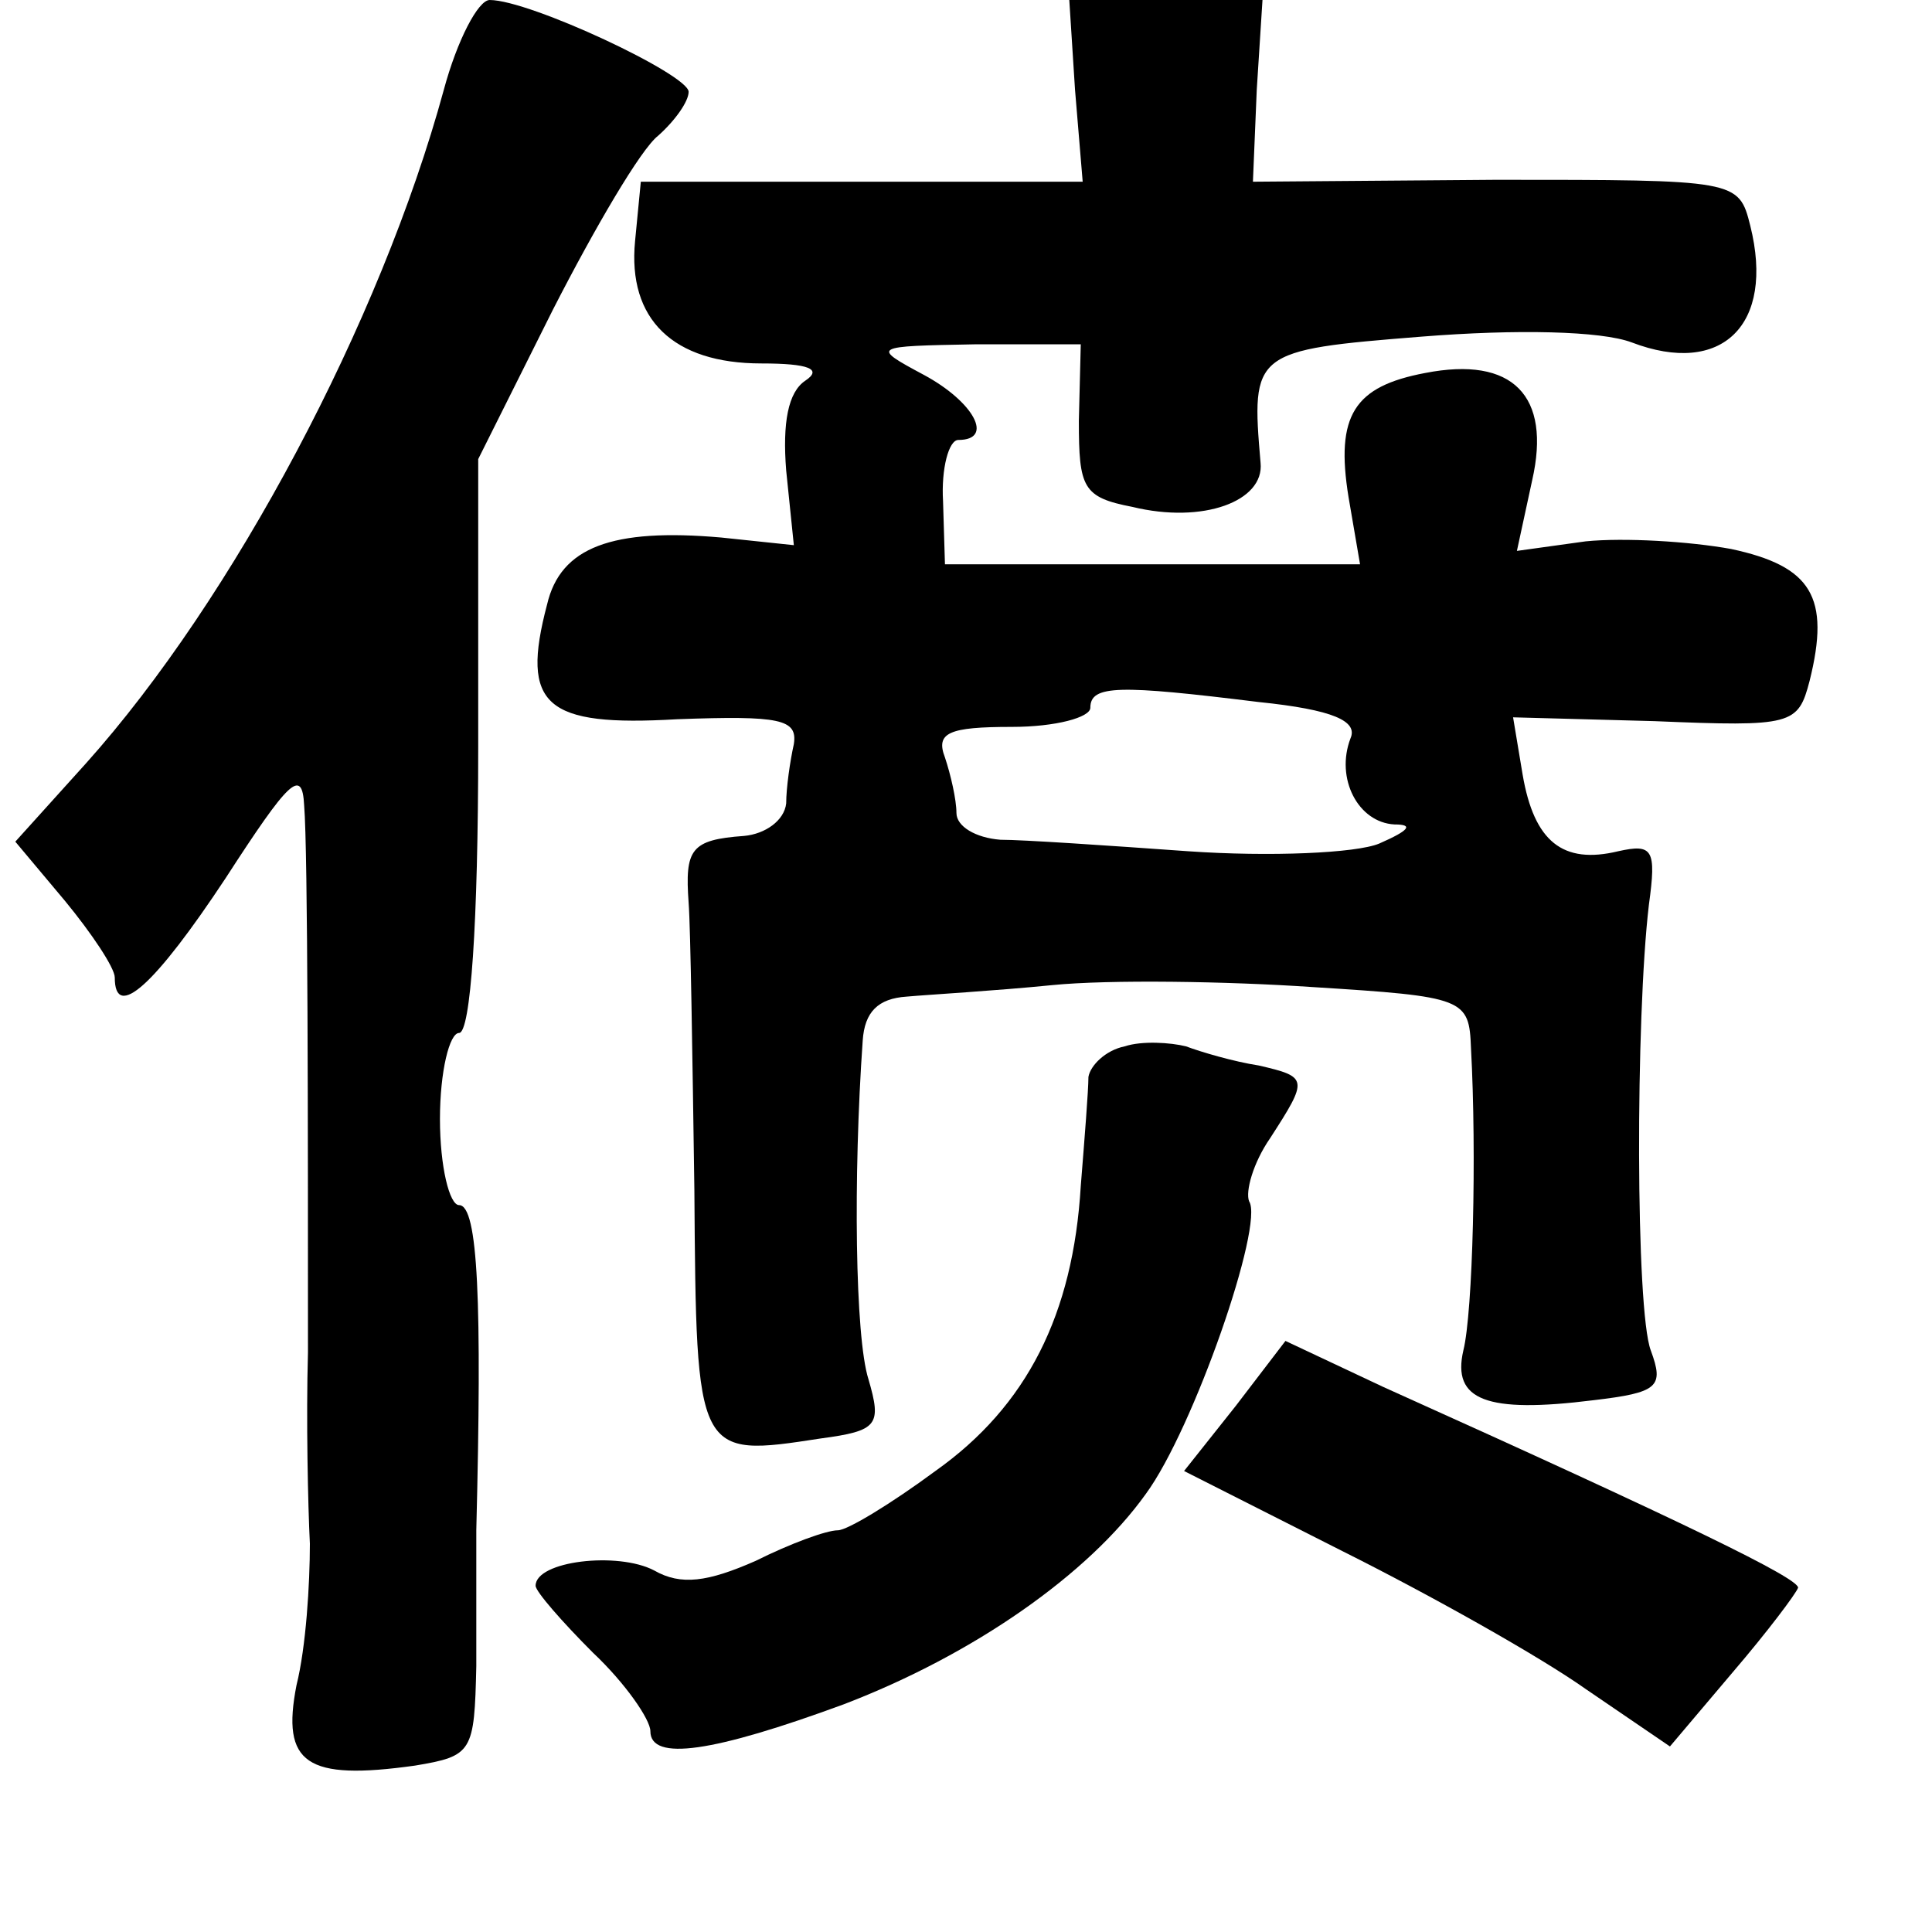<?xml version="1.0" standalone="no"?>
<!DOCTYPE svg PUBLIC "-//W3C//DTD SVG 20010904//EN"
 "http://www.w3.org/TR/2001/REC-SVG-20010904/DTD/svg10.dtd">
<svg version="1.0" xmlns="http://www.w3.org/2000/svg"
 width="101pt" height="101pt" viewBox="0 0 101 101"
 preserveAspectRatio="xMidYMid meet">
<g transform="translate(0,101) scale(0.1,-0.1)"
fill="#000000" stroke="none">
<path d="M232 963 c-33 -121 -110 -266 -187 -352 l-37 -41 26 -31 c14 -17 26
-35 26 -40 0 -23 21 -4 58 52 33 51 40 58 41 38 2 -24 2 -169 2 -286 -1 -35 0
-80 1 -100 0 -21 -2 -54 -7 -74 -8 -41 5 -50 62 -42 30 5 31 7 32 52 0 25 0
57 0 71 3 119 1 170 -9 170 -5 0 -10 20 -10 45 0 25 5 45 10 45 6 0 10 57 10
150 l0 150 39 78 c22 43 46 84 55 91 9 8 16 18 16 23 0 9 -83 48 -104 48 -6 0
-17 -21 -24 -47z"/>
<path d="M562 963 l4 -48 -116 0 -115 0 -3 -31 c-4 -41 20 -64 66 -64 25 0 32
-3 23 -9 -9 -6 -12 -22 -10 -47 l4 -39 -38 4 c-57 5 -84 -5 -91 -35 -14 -53
-1 -64 68 -60 54 2 63 0 61 -13 -2 -9 -4 -23 -4 -31 -1 -9 -11 -16 -22 -17
-28 -2 -31 -7 -29 -35 1 -13 2 -80 3 -150 1 -140 1 -140 66 -130 30 4 32 7 25
31 -7 22 -8 106 -3 177 1 15 8 22 23 23 11 1 46 3 76 6 30 3 92 2 136 -1 80
-5 82 -6 83 -32 3 -55 1 -138 -4 -158 -6 -26 12 -33 68 -26 34 4 37 7 30 26
-8 21 -8 174 -1 233 4 29 2 32 -16 28 -29 -7 -44 5 -50 40 l-5 30 74 -2 c72
-3 75 -2 81 21 11 44 1 60 -41 69 -22 4 -56 6 -76 4 l-36 -5 8 37 c10 44 -10
65 -56 56 -37 -7 -47 -22 -40 -65 l6 -35 -109 0 -108 0 -1 33 c-1 17 3 32 8
32 19 0 8 20 -18 34 -28 15 -27 15 27 16 l55 0 -1 -40 c0 -35 2 -40 28 -45 37
-9 69 3 67 23 -5 58 -4 59 84 66 50 4 94 3 110 -3 47 -18 75 9 62 61 -6 24 -7
24 -133 24 l-127 -1 2 48 3 47 -50 0 -51 0 3 -47z m96 -320 c39 -4 52 -10 48
-19 -8 -21 4 -44 23 -45 10 0 8 -3 -8 -10 -12 -5 -57 -7 -100 -4 -42 3 -86 6
-98 6 -13 1 -23 7 -23 14 0 7 -3 20 -6 29 -5 13 2 16 35 16 23 0 41 5 41 10 0
12 15 12 88 3z"/>
<path d="M588 463 c-10 -2 -18 -10 -19 -16 0 -7 -2 -32 -4 -57 -4 -67 -28
-115 -76 -149 -23 -17 -46 -31 -51 -31 -6 0 -25 -7 -43 -16 -25 -11 -39 -13
-53 -5 -19 10 -62 5 -62 -8 0 -3 14 -19 30 -35 17 -16 30 -35 30 -41 0 -16 33
-11 101 14 68 26 128 68 158 110 25 34 62 141 54 153 -2 5 2 20 11 33 20 31
20 32 -6 38 -13 2 -30 7 -38 10 -8 2 -23 3 -32 0z"/>
<path d="M646 275 l-27 -34 83 -42 c46 -23 103 -55 127 -72 l44 -30 33 39 c18
21 33 41 34 44 0 5 -57 33 -217 105 l-51 24 -26 -34z"/>
</g>
</svg>
